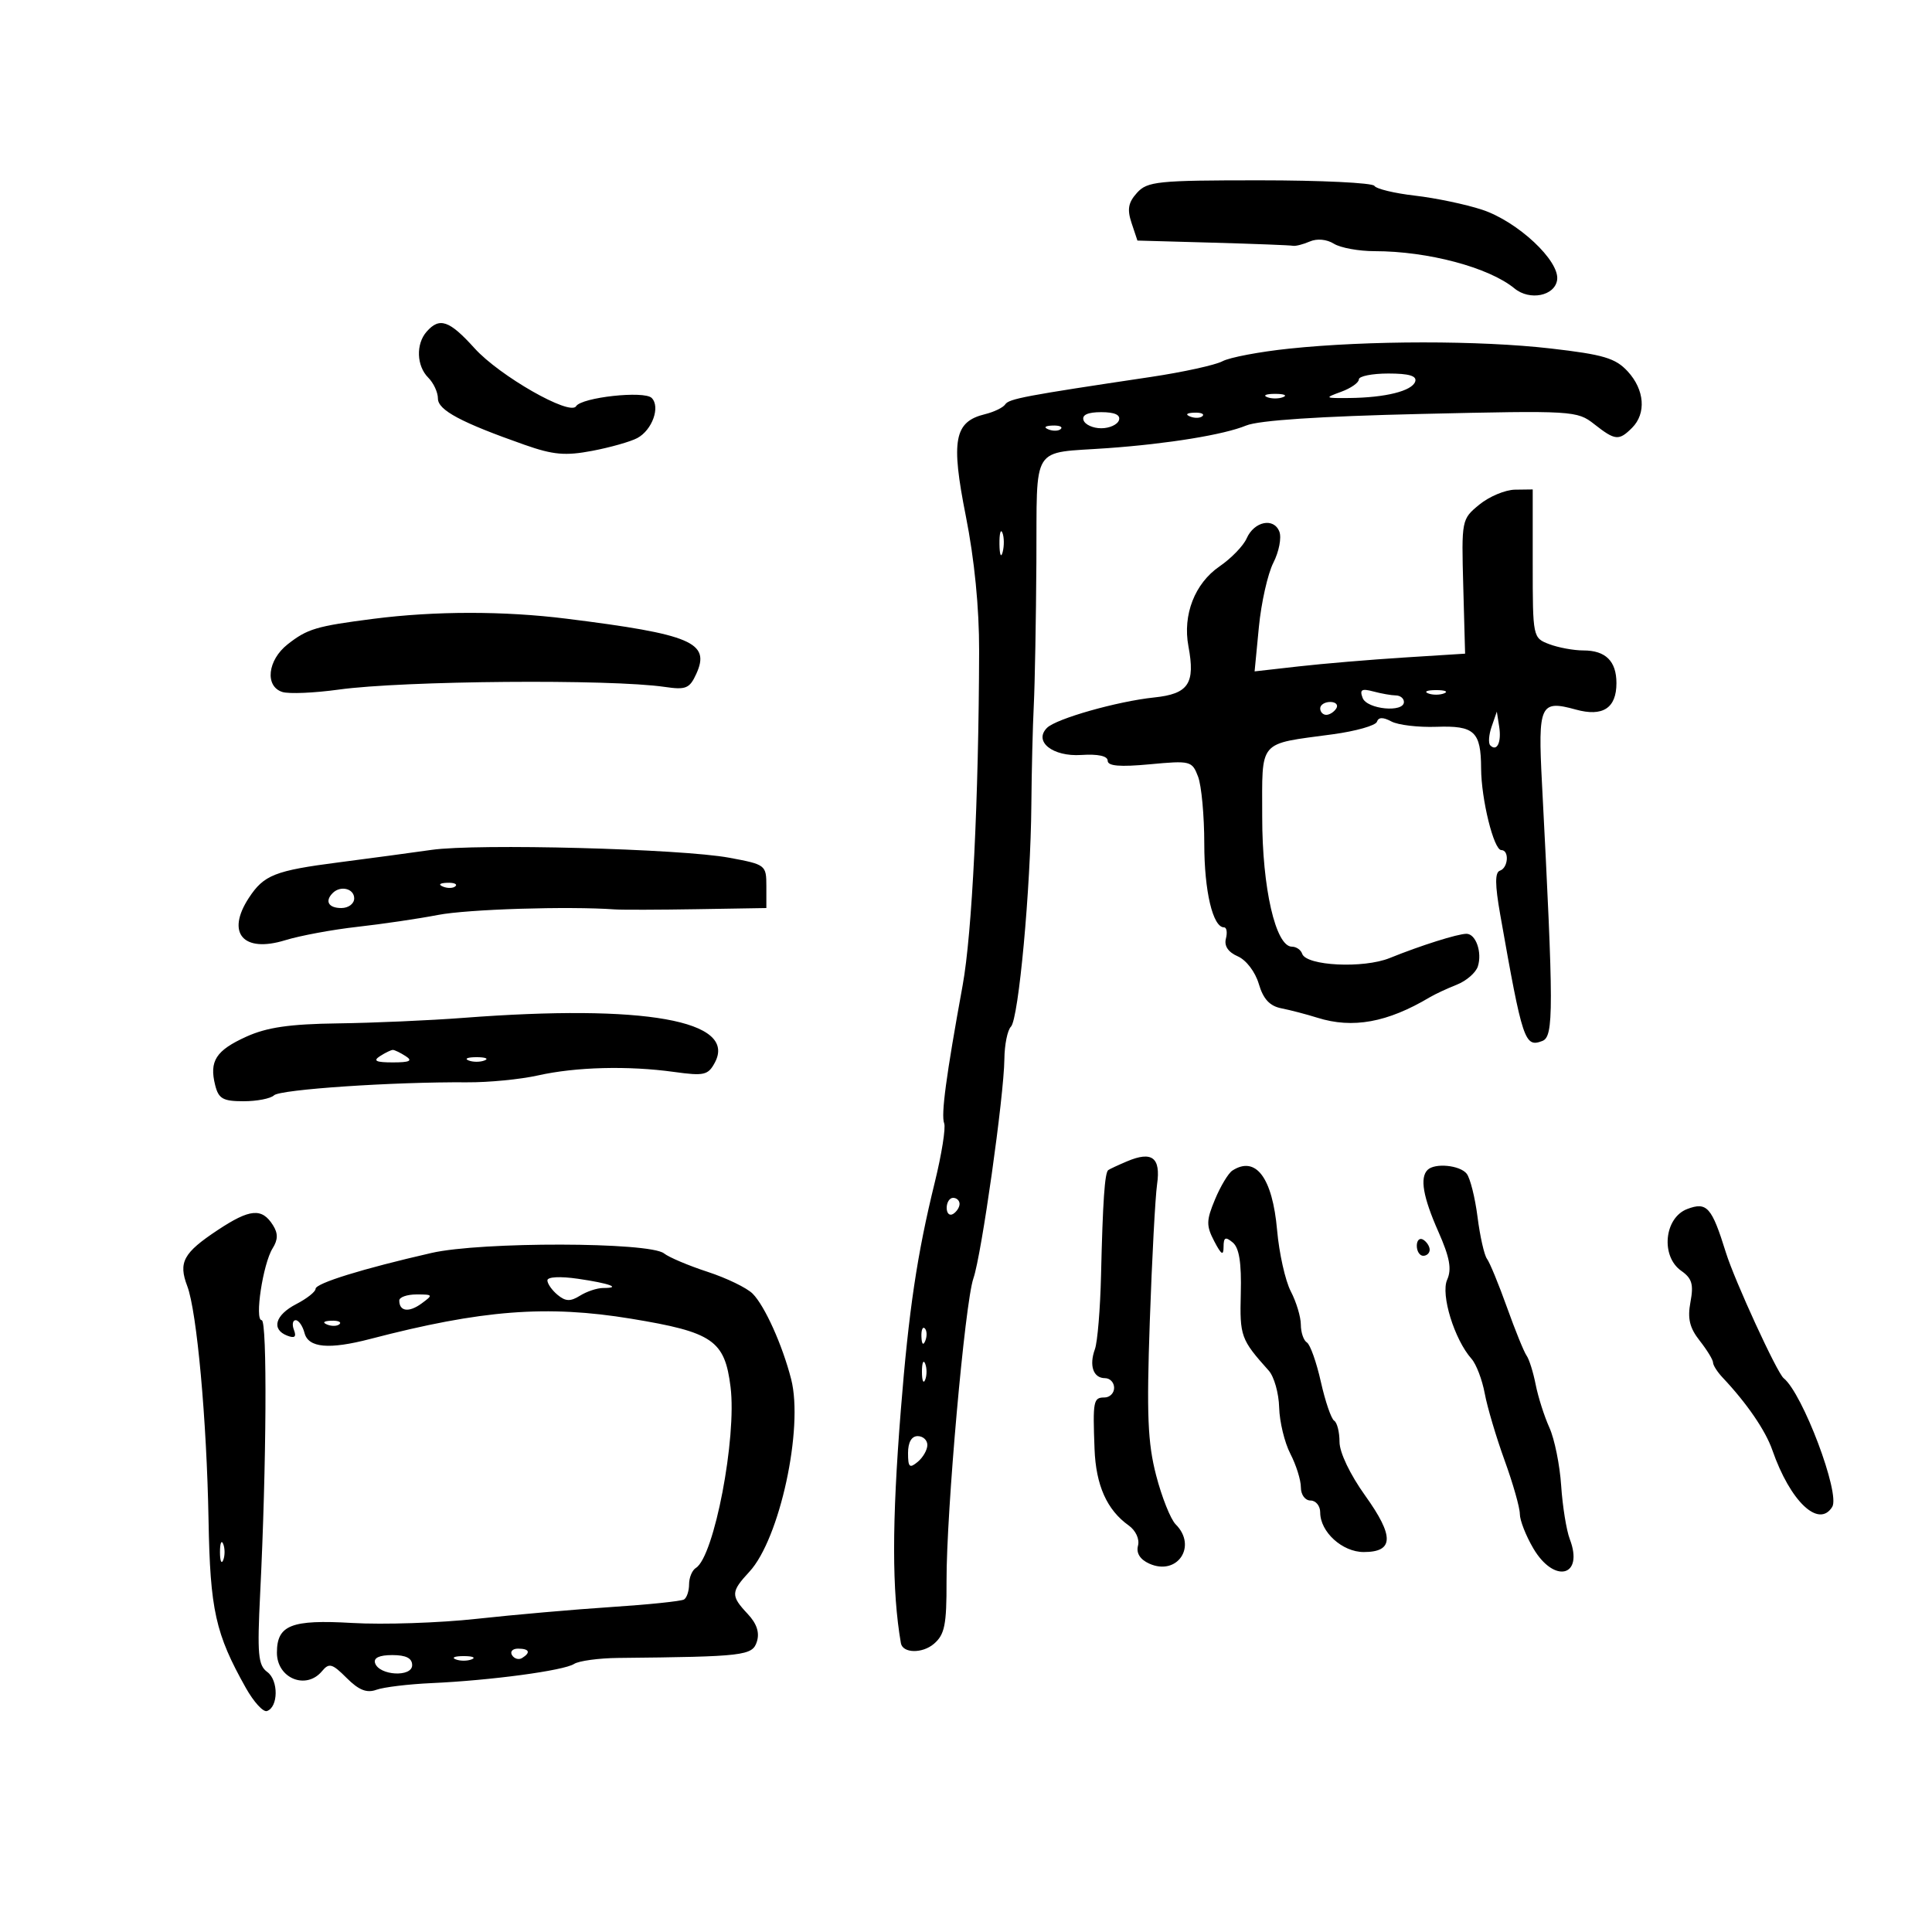 <svg xmlns="http://www.w3.org/2000/svg" width="300" height="300" viewBox="0 0 300 300" version="1.1">
	<path d="M 176.552 29.942 C 175.193 31.444, 175.001 32.504, 175.706 34.619 L 176.618 37.354 188.324 37.682 C 194.763 37.863, 200.361 38.079, 200.765 38.164 C 201.169 38.248, 202.347 37.950, 203.382 37.501 C 204.507 37.013, 206.011 37.151, 207.119 37.842 C 208.139 38.479, 210.982 39, 213.437 39 C 221.727 39, 231.206 41.525, 235.168 44.787 C 237.535 46.737, 241.435 45.955, 241.792 43.459 C 242.215 40.506, 235.646 34.372, 230.121 32.559 C 227.579 31.725, 222.900 30.744, 219.722 30.380 C 216.544 30.016, 213.705 29.331, 213.413 28.859 C 213.121 28.387, 205.103 28, 195.596 28 C 179.752 28, 178.163 28.162, 176.552 29.942 M 66.250 51.496 C 64.556 53.420, 64.675 56.818, 66.500 58.643 C 67.325 59.468, 68 60.924, 68 61.879 C 68 63.684, 71.592 65.602, 81.473 69.075 C 85.907 70.634, 87.781 70.800, 91.963 70.007 C 94.763 69.476, 97.911 68.583, 98.959 68.022 C 101.277 66.781, 102.572 63.172, 101.193 61.793 C 100.031 60.631, 90.304 61.698, 89.449 63.082 C 88.502 64.615, 77.565 58.368, 73.693 54.082 C 69.772 49.742, 68.257 49.216, 66.250 51.496 M 200.177 54.137 C 195.599 54.616, 190.942 55.496, 189.828 56.092 C 188.714 56.688, 183.685 57.790, 178.651 58.541 C 159.197 61.444, 156.666 61.921, 156.092 62.792 C 155.766 63.287, 154.345 63.974, 152.933 64.319 C 148.171 65.482, 147.632 68.359, 149.972 80.127 C 151.311 86.861, 152.056 94.414, 152.038 101.079 C 151.976 124.094, 150.948 144.945, 149.479 153 C 146.905 167.114, 146.103 173.105, 146.611 174.429 C 146.877 175.122, 146.220 179.246, 145.152 183.594 C 142.408 194.756, 141.109 203.479, 139.876 219 C 138.486 236.502, 138.490 247.030, 139.889 255.143 C 140.163 256.730, 143.216 256.796, 145.017 255.253 C 146.693 253.818, 146.996 252.312, 146.977 245.528 C 146.945 234.802, 149.833 202.267, 151.151 198.500 C 152.408 194.904, 155.901 170.173, 155.959 164.450 C 155.982 162.223, 156.439 159.961, 156.976 159.424 C 158.172 158.228, 160.043 137.929, 160.148 125 C 160.191 119.775, 160.361 112.800, 160.527 109.500 C 160.692 106.200, 160.874 96.194, 160.930 87.265 C 161.047 68.667, 159.927 70.455, 172 69.588 C 181.419 68.911, 190.058 67.501, 193.500 66.077 C 195.454 65.268, 204.925 64.641, 220.664 64.277 C 244.269 63.732, 244.890 63.769, 247.549 65.860 C 250.800 68.417, 251.383 68.474, 253.429 66.429 C 255.659 64.198, 255.374 60.518, 252.750 57.671 C 250.850 55.610, 248.995 55.057, 240.808 54.115 C 229.781 52.846, 212.420 52.855, 200.177 54.137 M 211 58.917 C 211 59.421, 209.762 60.285, 208.250 60.838 C 205.622 61.798, 205.678 61.840, 209.500 61.803 C 215.123 61.747, 219.263 60.717, 219.751 59.250 C 220.043 58.371, 218.805 58, 215.583 58 C 213.063 58, 211 58.413, 211 58.917 M 196.750 61.662 C 197.438 61.940, 198.563 61.940, 199.250 61.662 C 199.938 61.385, 199.375 61.158, 198 61.158 C 196.625 61.158, 196.063 61.385, 196.750 61.662 M 168.250 65.250 C 168.479 65.938, 169.717 66.500, 171 66.500 C 172.283 66.500, 173.521 65.938, 173.750 65.250 C 174.025 64.425, 173.089 64, 171 64 C 168.911 64, 167.975 64.425, 168.250 65.250 M 184.813 64.683 C 185.534 64.972, 186.397 64.936, 186.729 64.604 C 187.061 64.272, 186.471 64.036, 185.417 64.079 C 184.252 64.127, 184.015 64.364, 184.813 64.683 M 162.813 66.683 C 163.534 66.972, 164.397 66.936, 164.729 66.604 C 165.061 66.272, 164.471 66.036, 163.417 66.079 C 162.252 66.127, 162.015 66.364, 162.813 66.683 M 229.715 78.352 C 226.952 80.613, 226.932 80.715, 227.215 91.066 L 227.500 101.500 218 102.101 C 212.775 102.432, 205.421 103.051, 201.657 103.478 L 194.814 104.253 195.477 97.376 C 195.842 93.594, 196.855 89.096, 197.727 87.381 C 198.600 85.665, 199.020 83.494, 198.660 82.557 C 197.802 80.321, 194.747 80.950, 193.578 83.604 C 193.071 84.755, 191.179 86.709, 189.373 87.946 C 185.525 90.583, 183.622 95.466, 184.538 100.351 C 185.626 106.151, 184.558 107.746, 179.212 108.303 C 173.516 108.897, 164.005 111.595, 162.579 113.021 C 160.460 115.140, 163.462 117.521, 167.889 117.232 C 170.500 117.062, 172 117.388, 172 118.126 C 172 118.954, 173.886 119.113, 178.538 118.679 C 184.858 118.088, 185.107 118.152, 186.038 120.599 C 186.567 121.991, 187 126.680, 187 131.018 C 187 138.371, 188.330 144, 190.067 144 C 190.477 144, 190.608 144.787, 190.358 145.750 C 190.063 146.886, 190.710 147.851, 192.202 148.500 C 193.509 149.069, 194.917 150.917, 195.467 152.785 C 196.157 155.131, 197.158 156.214, 198.967 156.570 C 200.360 156.845, 202.882 157.504, 204.571 158.035 C 210.042 159.754, 215.434 158.774, 222 154.864 C 222.825 154.373, 224.719 153.490, 226.209 152.902 C 227.699 152.314, 229.172 151.034, 229.482 150.057 C 230.173 147.878, 229.167 145, 227.714 145 C 226.354 145, 220.599 146.817, 215.789 148.766 C 211.710 150.417, 202.827 149.981, 202.199 148.098 C 201.998 147.494, 201.285 147, 200.614 147 C 198.082 147, 195.990 137.882, 195.995 126.867 C 196.001 114.697, 195.218 115.613, 206.977 114.017 C 210.539 113.533, 213.613 112.660, 213.808 112.077 C 214.050 111.349, 214.754 111.333, 216.051 112.027 C 217.091 112.584, 220.245 112.957, 223.062 112.858 C 228.948 112.649, 229.962 113.593, 229.985 119.307 C 230.004 124.106, 231.953 132, 233.119 132 C 234.389 132, 234.206 134.765, 232.907 135.198 C 232.119 135.460, 232.132 137.369, 232.955 142.031 C 236.424 161.690, 236.758 162.691, 239.493 161.641 C 241.273 160.958, 241.267 156.865, 239.435 121.600 C 238.801 109.400, 239.146 108.649, 244.692 110.181 C 248.882 111.338, 251 109.960, 251 106.078 C 251 102.660, 249.321 101, 245.865 101 C 244.361 101, 241.976 100.561, 240.565 100.025 C 238.016 99.056, 238 98.976, 238 87.525 L 238 76 235.250 76.036 C 233.738 76.056, 231.247 77.098, 229.715 78.352 M 155.195 84.500 C 155.215 86.150, 155.439 86.704, 155.693 85.731 C 155.947 84.758, 155.930 83.408, 155.656 82.731 C 155.382 82.054, 155.175 82.850, 155.195 84.500 M 58 96.088 C 49.112 97.228, 47.729 97.639, 44.662 100.051 C 41.542 102.505, 41.092 106.577, 43.845 107.451 C 44.860 107.773, 48.798 107.606, 52.595 107.080 C 62.624 105.691, 94.821 105.427, 103.223 106.664 C 106.508 107.148, 107.084 106.909, 108.120 104.636 C 110.343 99.757, 107.379 98.498, 87.948 96.069 C 78.257 94.858, 67.535 94.864, 58 96.088 M 211.592 108.379 C 212.270 110.146, 218 110.701, 218 109 C 218 108.450, 217.438 107.994, 216.750 107.986 C 216.063 107.979, 214.481 107.700, 213.235 107.366 C 211.434 106.883, 211.097 107.090, 211.592 108.379 M 221.750 107.662 C 222.438 107.940, 223.563 107.940, 224.250 107.662 C 224.938 107.385, 224.375 107.158, 223 107.158 C 221.625 107.158, 221.063 107.385, 221.750 107.662 M 205 110 C 205 110.550, 205.423 111, 205.941 111 C 206.459 111, 207.160 110.550, 207.500 110 C 207.840 109.450, 207.416 109, 206.559 109 C 205.702 109, 205 109.450, 205 110 M 231.622 112.825 C 231.179 114.104, 231.083 115.417, 231.409 115.742 C 232.445 116.779, 233.174 115.250, 232.794 112.836 L 232.426 110.500 231.622 112.825 M 67 131.970 C 63.975 132.403, 57.513 133.272, 52.641 133.902 C 42.675 135.189, 40.978 135.859, 38.642 139.424 C 35.065 144.882, 37.749 148.010, 44.282 145.998 C 46.602 145.283, 51.650 144.347, 55.500 143.918 C 59.350 143.488, 64.975 142.659, 68 142.074 C 72.613 141.181, 88.213 140.694, 95.500 141.214 C 96.600 141.292, 102.338 141.276, 108.250 141.178 L 119 141 119 137.630 C 119 134.318, 118.901 134.242, 113.250 133.190 C 105.755 131.794, 74.068 130.959, 67 131.970 M 68.813 137.683 C 69.534 137.972, 70.397 137.936, 70.729 137.604 C 71.061 137.272, 70.471 137.036, 69.417 137.079 C 68.252 137.127, 68.015 137.364, 68.813 137.683 M 51.667 138.667 C 50.399 139.934, 51.008 141, 53 141 C 54.111 141, 55 140.333, 55 139.500 C 55 137.978, 52.885 137.449, 51.667 138.667 M 72 158.050 C 66.775 158.449, 58 158.836, 52.500 158.910 C 44.963 159.011, 41.450 159.521, 38.235 160.980 C 33.526 163.117, 32.472 164.761, 33.411 168.502 C 33.941 170.615, 34.621 171, 37.819 171 C 39.899 171, 42.027 170.586, 42.550 170.080 C 43.498 169.162, 61.113 167.976, 72.531 168.061 C 75.849 168.086, 80.798 167.605, 83.530 166.993 C 89.433 165.670, 97.539 165.462, 104.670 166.450 C 109.335 167.096, 109.954 166.954, 111 165 C 114.497 158.467, 100.102 155.901, 72 158.050 M 59 164 C 57.875 164.727, 58.375 164.969, 61 164.969 C 63.625 164.969, 64.125 164.727, 63 164 C 62.175 163.467, 61.275 163.031, 61 163.031 C 60.725 163.031, 59.825 163.467, 59 164 M 72.750 164.662 C 73.438 164.940, 74.563 164.940, 75.250 164.662 C 75.938 164.385, 75.375 164.158, 74 164.158 C 72.625 164.158, 72.063 164.385, 72.750 164.662 M 175 180.334 C 173.625 180.917, 172.315 181.527, 172.090 181.690 C 171.543 182.086, 171.237 186.543, 170.969 198 C 170.847 203.225, 170.419 208.400, 170.017 209.500 C 169.087 212.049, 169.766 214, 171.583 214 C 172.363 214, 173 214.675, 173 215.500 C 173 216.325, 172.325 217, 171.500 217 C 169.778 217, 169.677 217.522, 169.960 225 C 170.173 230.640, 171.876 234.456, 175.256 236.867 C 176.358 237.653, 176.975 238.989, 176.707 240.012 C 176.407 241.158, 177.021 242.144, 178.435 242.789 C 182.793 244.774, 185.961 240.104, 182.562 236.705 C 181.771 235.914, 180.403 232.486, 179.523 229.088 C 178.213 224.035, 178.034 219.684, 178.539 205.205 C 178.878 195.467, 179.387 185.877, 179.671 183.893 C 180.264 179.735, 178.889 178.688, 175 180.334 M 191.362 181.765 C 190.737 182.169, 189.524 184.184, 188.667 186.241 C 187.300 189.524, 187.286 190.320, 188.549 192.741 C 189.642 194.838, 189.989 195.051, 189.994 193.628 C 189.999 192.124, 190.280 191.987, 191.419 192.933 C 192.423 193.766, 192.789 196.080, 192.669 200.829 C 192.501 207.517, 192.667 207.976, 197.011 212.832 C 197.842 213.761, 198.569 216.335, 198.627 218.552 C 198.685 220.769, 199.468 224.004, 200.366 225.742 C 201.265 227.479, 202 229.823, 202 230.950 C 202 232.106, 202.655 233, 203.500 233 C 204.325 233, 205 233.831, 205 234.847 C 205 237.879, 208.429 241, 211.760 241 C 216.449 241, 216.515 238.566, 211.999 232.259 C 209.633 228.955, 208 225.540, 208 223.896 C 208 222.368, 207.626 220.887, 207.169 220.605 C 206.712 220.322, 205.782 217.603, 205.101 214.563 C 204.421 211.522, 203.445 208.775, 202.932 208.458 C 202.419 208.141, 201.997 206.896, 201.994 205.691 C 201.990 204.486, 201.289 202.160, 200.435 200.522 C 199.581 198.884, 198.624 194.609, 198.308 191.022 C 197.589 182.868, 195 179.416, 191.362 181.765 M 221.667 181.667 C 220.449 182.884, 220.974 185.885, 223.343 191.240 C 225.119 195.257, 225.450 197.065, 224.713 198.717 C 223.684 201.022, 225.834 207.998, 228.499 211 C 229.232 211.825, 230.155 214.245, 230.550 216.377 C 230.946 218.509, 232.334 223.187, 233.635 226.773 C 234.936 230.360, 236 234.102, 236 235.090 C 236 236.077, 236.944 238.486, 238.099 240.443 C 241.365 245.979, 245.976 244.803, 243.757 239 C 243.231 237.625, 242.628 233.884, 242.417 230.688 C 242.207 227.491, 241.385 223.441, 240.592 221.688 C 239.798 219.934, 238.839 216.925, 238.459 215 C 238.080 213.075, 237.444 211.050, 237.047 210.500 C 236.650 209.950, 235.279 206.575, 234 203 C 232.721 199.425, 231.326 196.039, 230.901 195.475 C 230.476 194.911, 229.815 191.986, 229.431 188.975 C 229.048 185.964, 228.289 182.938, 227.744 182.250 C 226.695 180.923, 222.785 180.548, 221.667 181.667 M 147 187.559 C 147 188.416, 147.450 188.840, 148 188.500 C 148.550 188.160, 149 187.459, 149 186.941 C 149 186.423, 148.550 186, 148 186 C 147.450 186, 147 186.702, 147 187.559 M 262 187.733 C 258.420 189.086, 257.837 195.072, 261.066 197.334 C 262.730 198.500, 263.008 199.438, 262.496 202.167 C 262.013 204.744, 262.356 206.183, 263.931 208.185 C 265.069 209.632, 266 211.157, 266 211.574 C 266 211.991, 266.673 213.045, 267.495 213.916 C 271.251 217.897, 274.146 222.122, 275.209 225.175 C 277.986 233.153, 282.424 237.359, 284.508 233.987 C 285.782 231.926, 279.893 216.332, 276.961 214 C 275.941 213.189, 269.348 198.844, 267.998 194.500 C 265.802 187.429, 265.050 186.581, 262 187.733 M 33.814 191 C 28.462 194.545, 27.670 196.002, 29.079 199.707 C 30.569 203.628, 32.104 220.495, 32.381 236 C 32.632 250.026, 33.444 253.680, 38.183 262.112 C 39.396 264.271, 40.864 265.881, 41.445 265.690 C 43.225 265.105, 43.268 260.916, 41.507 259.629 C 40.081 258.586, 39.928 256.907, 40.397 247.460 C 41.387 227.534, 41.514 205.001, 40.636 205 C 39.505 205, 40.832 196.241, 42.326 193.850 C 43.176 192.489, 43.192 191.527, 42.386 190.247 C 40.673 187.527, 38.810 187.691, 33.814 191 M 220 193.441 C 220 194.298, 220.450 195, 221 195 C 221.550 195, 222 194.577, 222 194.059 C 222 193.541, 221.550 192.840, 221 192.500 C 220.450 192.160, 220 192.584, 220 193.441 M 67 194.558 C 56.275 197.013, 49 199.267, 49 200.133 C 49 200.581, 47.650 201.647, 46 202.500 C 42.717 204.198, 42.084 206.434, 44.611 207.404 C 45.764 207.847, 46.058 207.593, 45.643 206.511 C 45.324 205.680, 45.446 205, 45.915 205 C 46.383 205, 47.002 205.900, 47.290 207 C 47.889 209.293, 51.097 209.579, 57.500 207.910 C 74.809 203.398, 84.909 202.615, 98 204.769 C 110.692 206.857, 112.535 208.122, 113.440 215.367 C 114.425 223.248, 110.890 241.714, 108.062 243.462 C 107.478 243.823, 107 244.965, 107 246 C 107 247.035, 106.647 248.100, 106.217 248.366 C 105.786 248.632, 100.723 249.159, 94.967 249.535 C 89.210 249.912, 79.775 250.739, 74 251.373 C 68.225 252.007, 59.530 252.295, 54.677 252.013 C 45.219 251.463, 43 252.340, 43 256.629 C 43 260.616, 47.535 262.470, 50.006 259.492 C 51.100 258.175, 51.581 258.309, 53.829 260.557 C 55.717 262.444, 56.946 262.931, 58.451 262.387 C 59.578 261.979, 63.425 261.514, 67 261.353 C 76.186 260.938, 87.532 259.414, 89.138 258.378 C 89.887 257.895, 92.975 257.475, 96 257.444 C 115.573 257.245, 116.834 257.097, 117.527 254.915 C 117.975 253.502, 117.513 252.111, 116.094 250.600 C 113.446 247.781, 113.471 247.181, 116.367 244.055 C 121.067 238.984, 124.800 221.769, 122.851 214.159 C 121.495 208.862, 118.750 202.768, 116.870 200.879 C 115.974 199.978, 112.824 198.452, 109.870 197.488 C 106.917 196.524, 103.874 195.237, 103.108 194.628 C 100.870 192.846, 74.697 192.795, 67 194.558 M 85 198.816 C 85 199.333, 85.712 200.346, 86.581 201.067 C 87.821 202.097, 88.573 202.123, 90.068 201.190 C 91.116 200.535, 92.729 200, 93.653 200 C 96.613 200, 94.645 199.277, 89.750 198.567 C 86.967 198.163, 85 198.266, 85 198.816 M 62 201.941 C 62 203.643, 63.490 203.846, 65.452 202.411 C 67.290 201.068, 67.253 201, 64.691 201 C 63.211 201, 62 201.423, 62 201.941 M 50.813 205.683 C 51.534 205.972, 52.397 205.936, 52.729 205.604 C 53.061 205.272, 52.471 205.036, 51.417 205.079 C 50.252 205.127, 50.015 205.364, 50.813 205.683 M 143.079 207.583 C 143.127 208.748, 143.364 208.985, 143.683 208.188 C 143.972 207.466, 143.936 206.603, 143.604 206.271 C 143.272 205.939, 143.036 206.529, 143.079 207.583 M 143.158 213 C 143.158 214.375, 143.385 214.938, 143.662 214.250 C 143.940 213.563, 143.940 212.438, 143.662 211.750 C 143.385 211.063, 143.158 211.625, 143.158 213 M 141 225.622 C 141 227.840, 141.232 228.053, 142.500 227 C 143.325 226.315, 144 225.135, 144 224.378 C 144 223.620, 143.325 223, 142.500 223 C 141.548 223, 141 223.958, 141 225.622 M 34.158 241 C 34.158 242.375, 34.385 242.938, 34.662 242.250 C 34.940 241.563, 34.940 240.438, 34.662 239.750 C 34.385 239.063, 34.158 239.625, 34.158 241 M 79.510 257.016 C 79.856 257.575, 80.557 257.774, 81.069 257.457 C 82.456 256.600, 82.198 256, 80.441 256 C 79.584 256, 79.165 256.457, 79.510 257.016 M 58.244 258.250 C 58.881 260.191, 64 260.472, 64 258.566 C 64 257.483, 63.049 257, 60.917 257 C 58.898 257, 57.975 257.432, 58.244 258.250 M 70.750 257.662 C 71.438 257.940, 72.563 257.940, 73.250 257.662 C 73.938 257.385, 73.375 257.158, 72 257.158 C 70.625 257.158, 70.063 257.385, 70.750 257.662" stroke="none" fill="black" fill-rule="evenodd"/>
</svg>